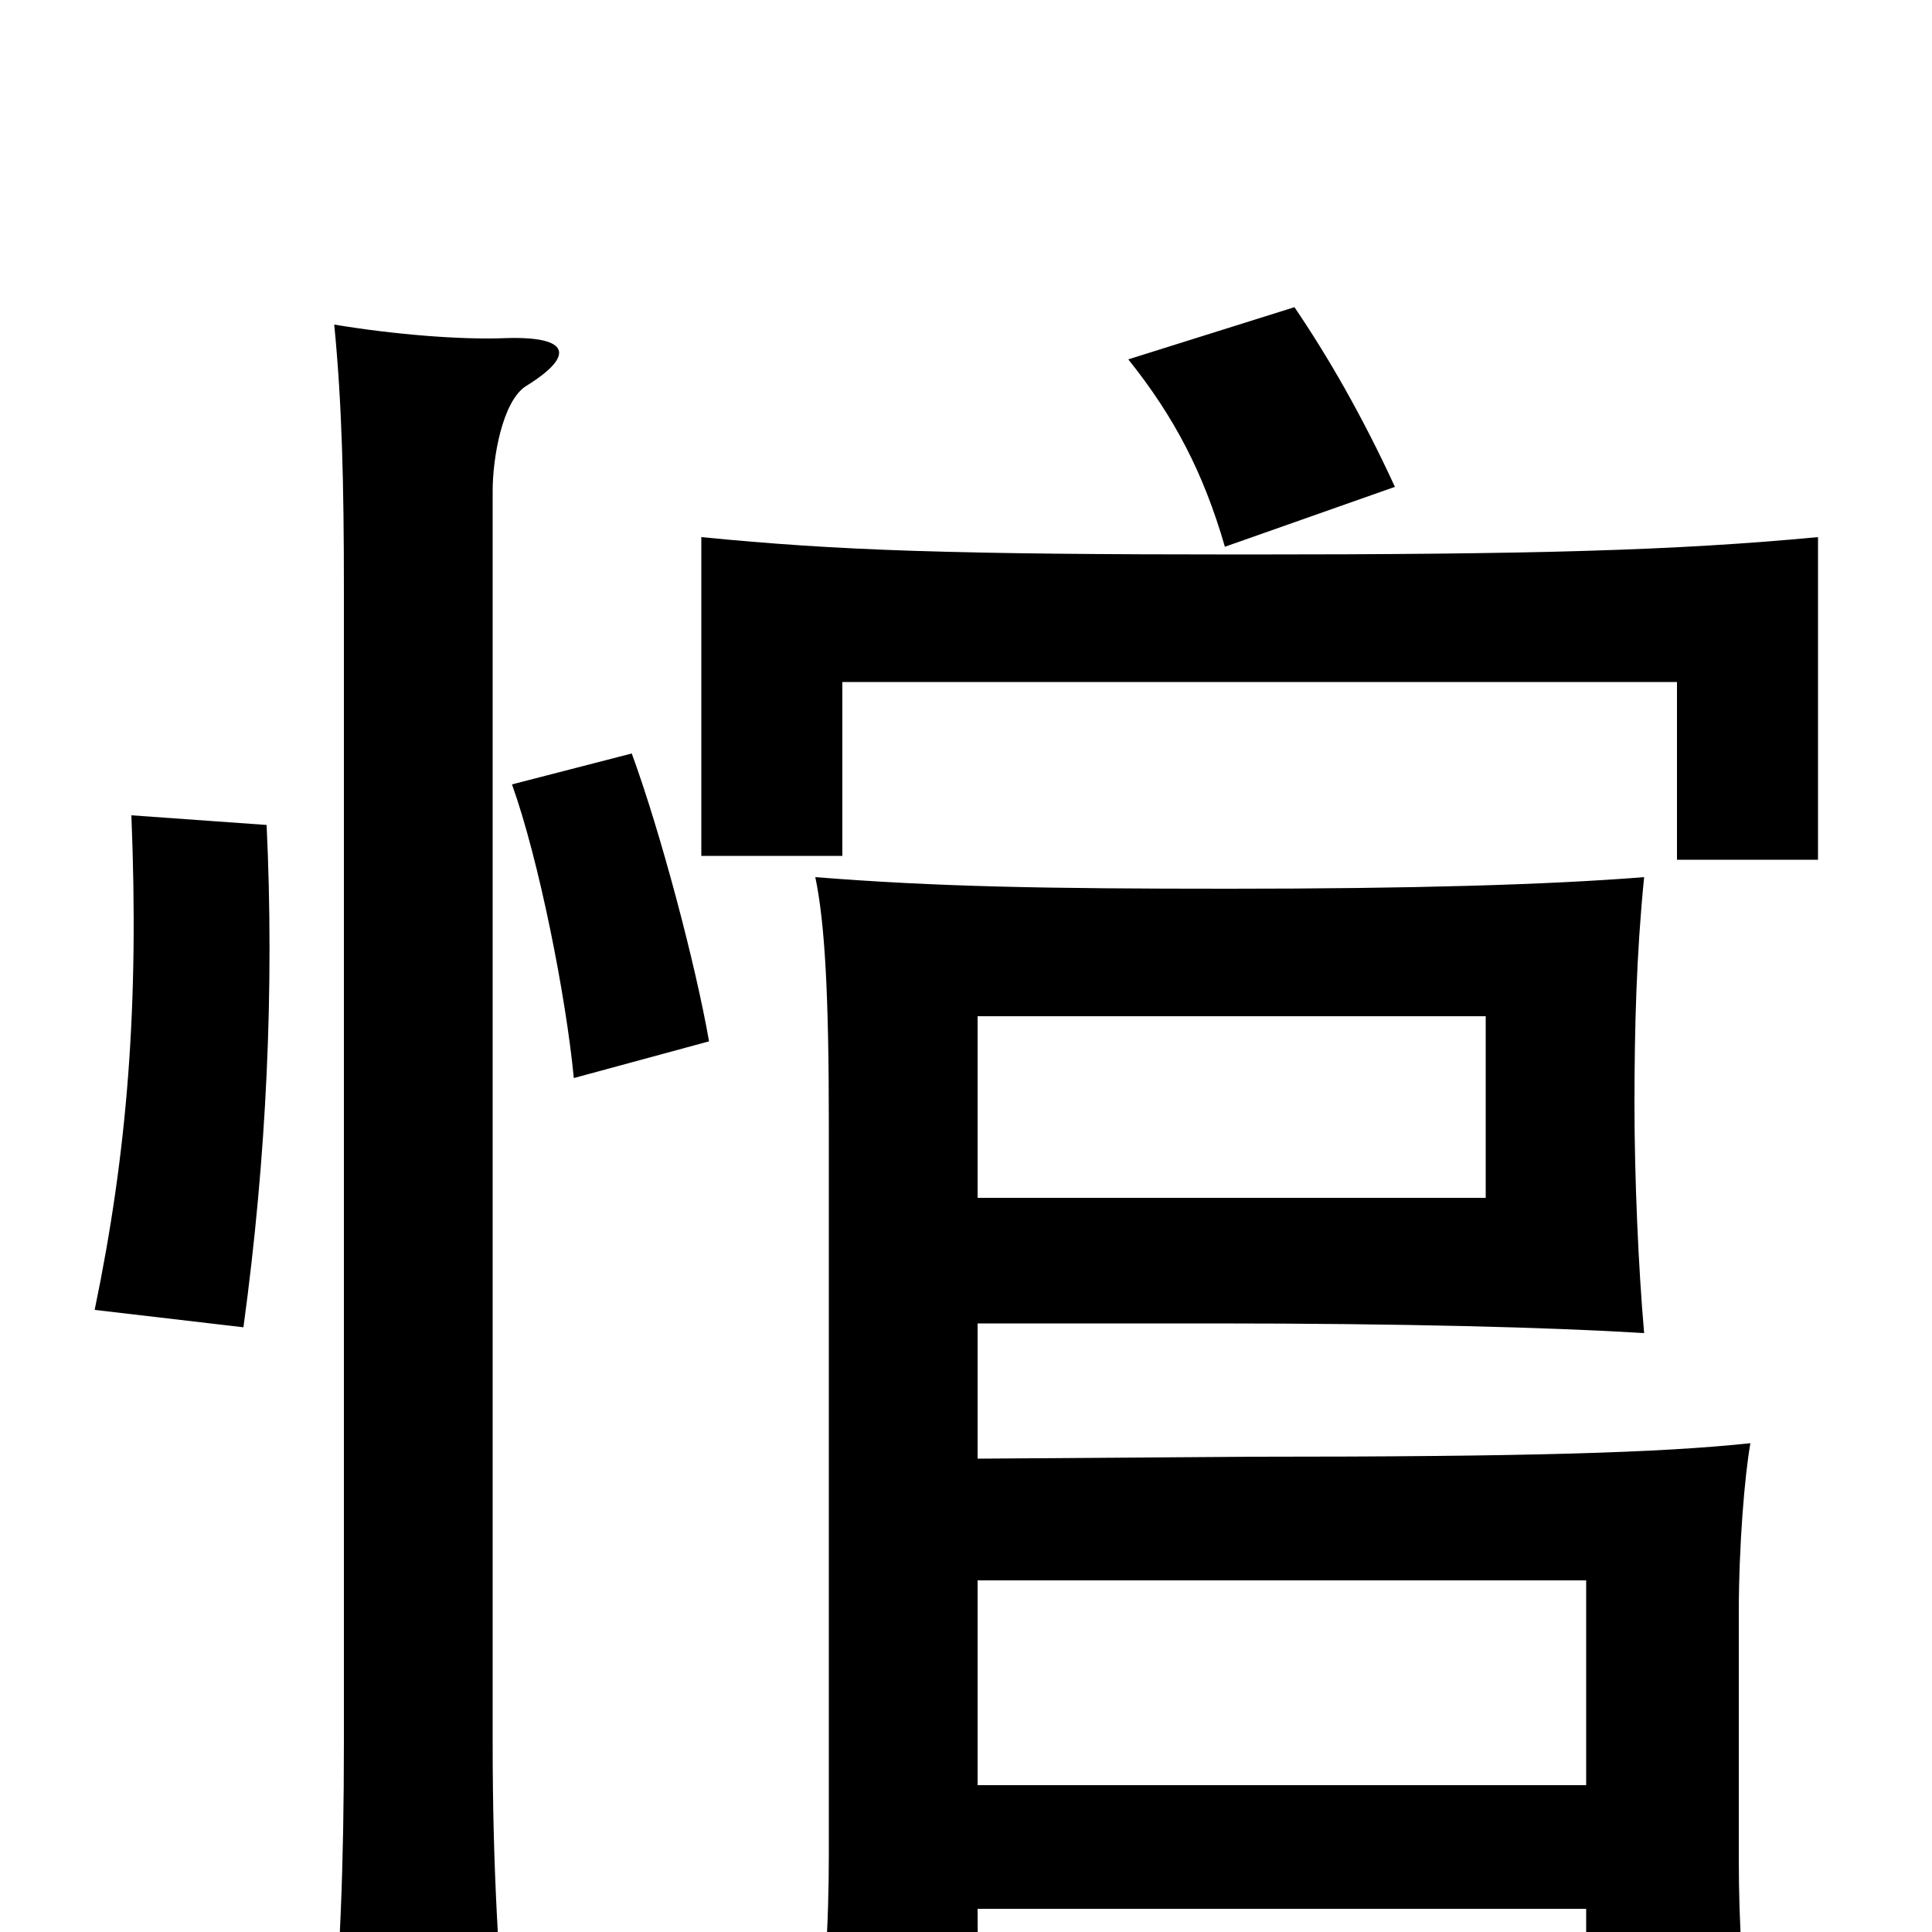 <svg xmlns="http://www.w3.org/2000/svg" viewBox="0 -1000 1000 1000">
	<path fill="#000000" d="M506 -380V-474H769V-380ZM272 -800C298 -816 295 -826 262 -825C238 -824 203 -827 173 -832C177 -791 178 -750 178 -695V-99C178 -33 176 14 171 72H263C258 15 255 -33 255 -98V-746C255 -763 260 -792 272 -800ZM138 -573L68 -578C72 -480 66 -404 49 -322L126 -313C138 -401 142 -488 138 -573ZM367 -461C360 -501 342 -569 327 -610L265 -594C279 -555 293 -484 297 -442ZM941 -555V-722C867 -715 793 -713 644 -713C492 -713 434 -715 363 -722V-557H436V-647H868V-555ZM722 -748C705 -785 687 -816 670 -841L584 -814C608 -784 623 -755 634 -717ZM821 -12V50H906C902 27 900 -3 900 -38V-165C900 -200 903 -236 906 -253C859 -248 790 -246 649 -246L506 -245V-315H628C726 -315 802 -313 851 -310C848 -344 846 -391 846 -428C846 -468 847 -506 851 -546C801 -542 730 -540 636 -540C541 -540 485 -541 422 -546C427 -522 429 -485 429 -418V-40C429 -4 427 31 421 75H510C507 47 506 17 506 -12ZM506 -76V-182H821V-76Z"/>
</svg>